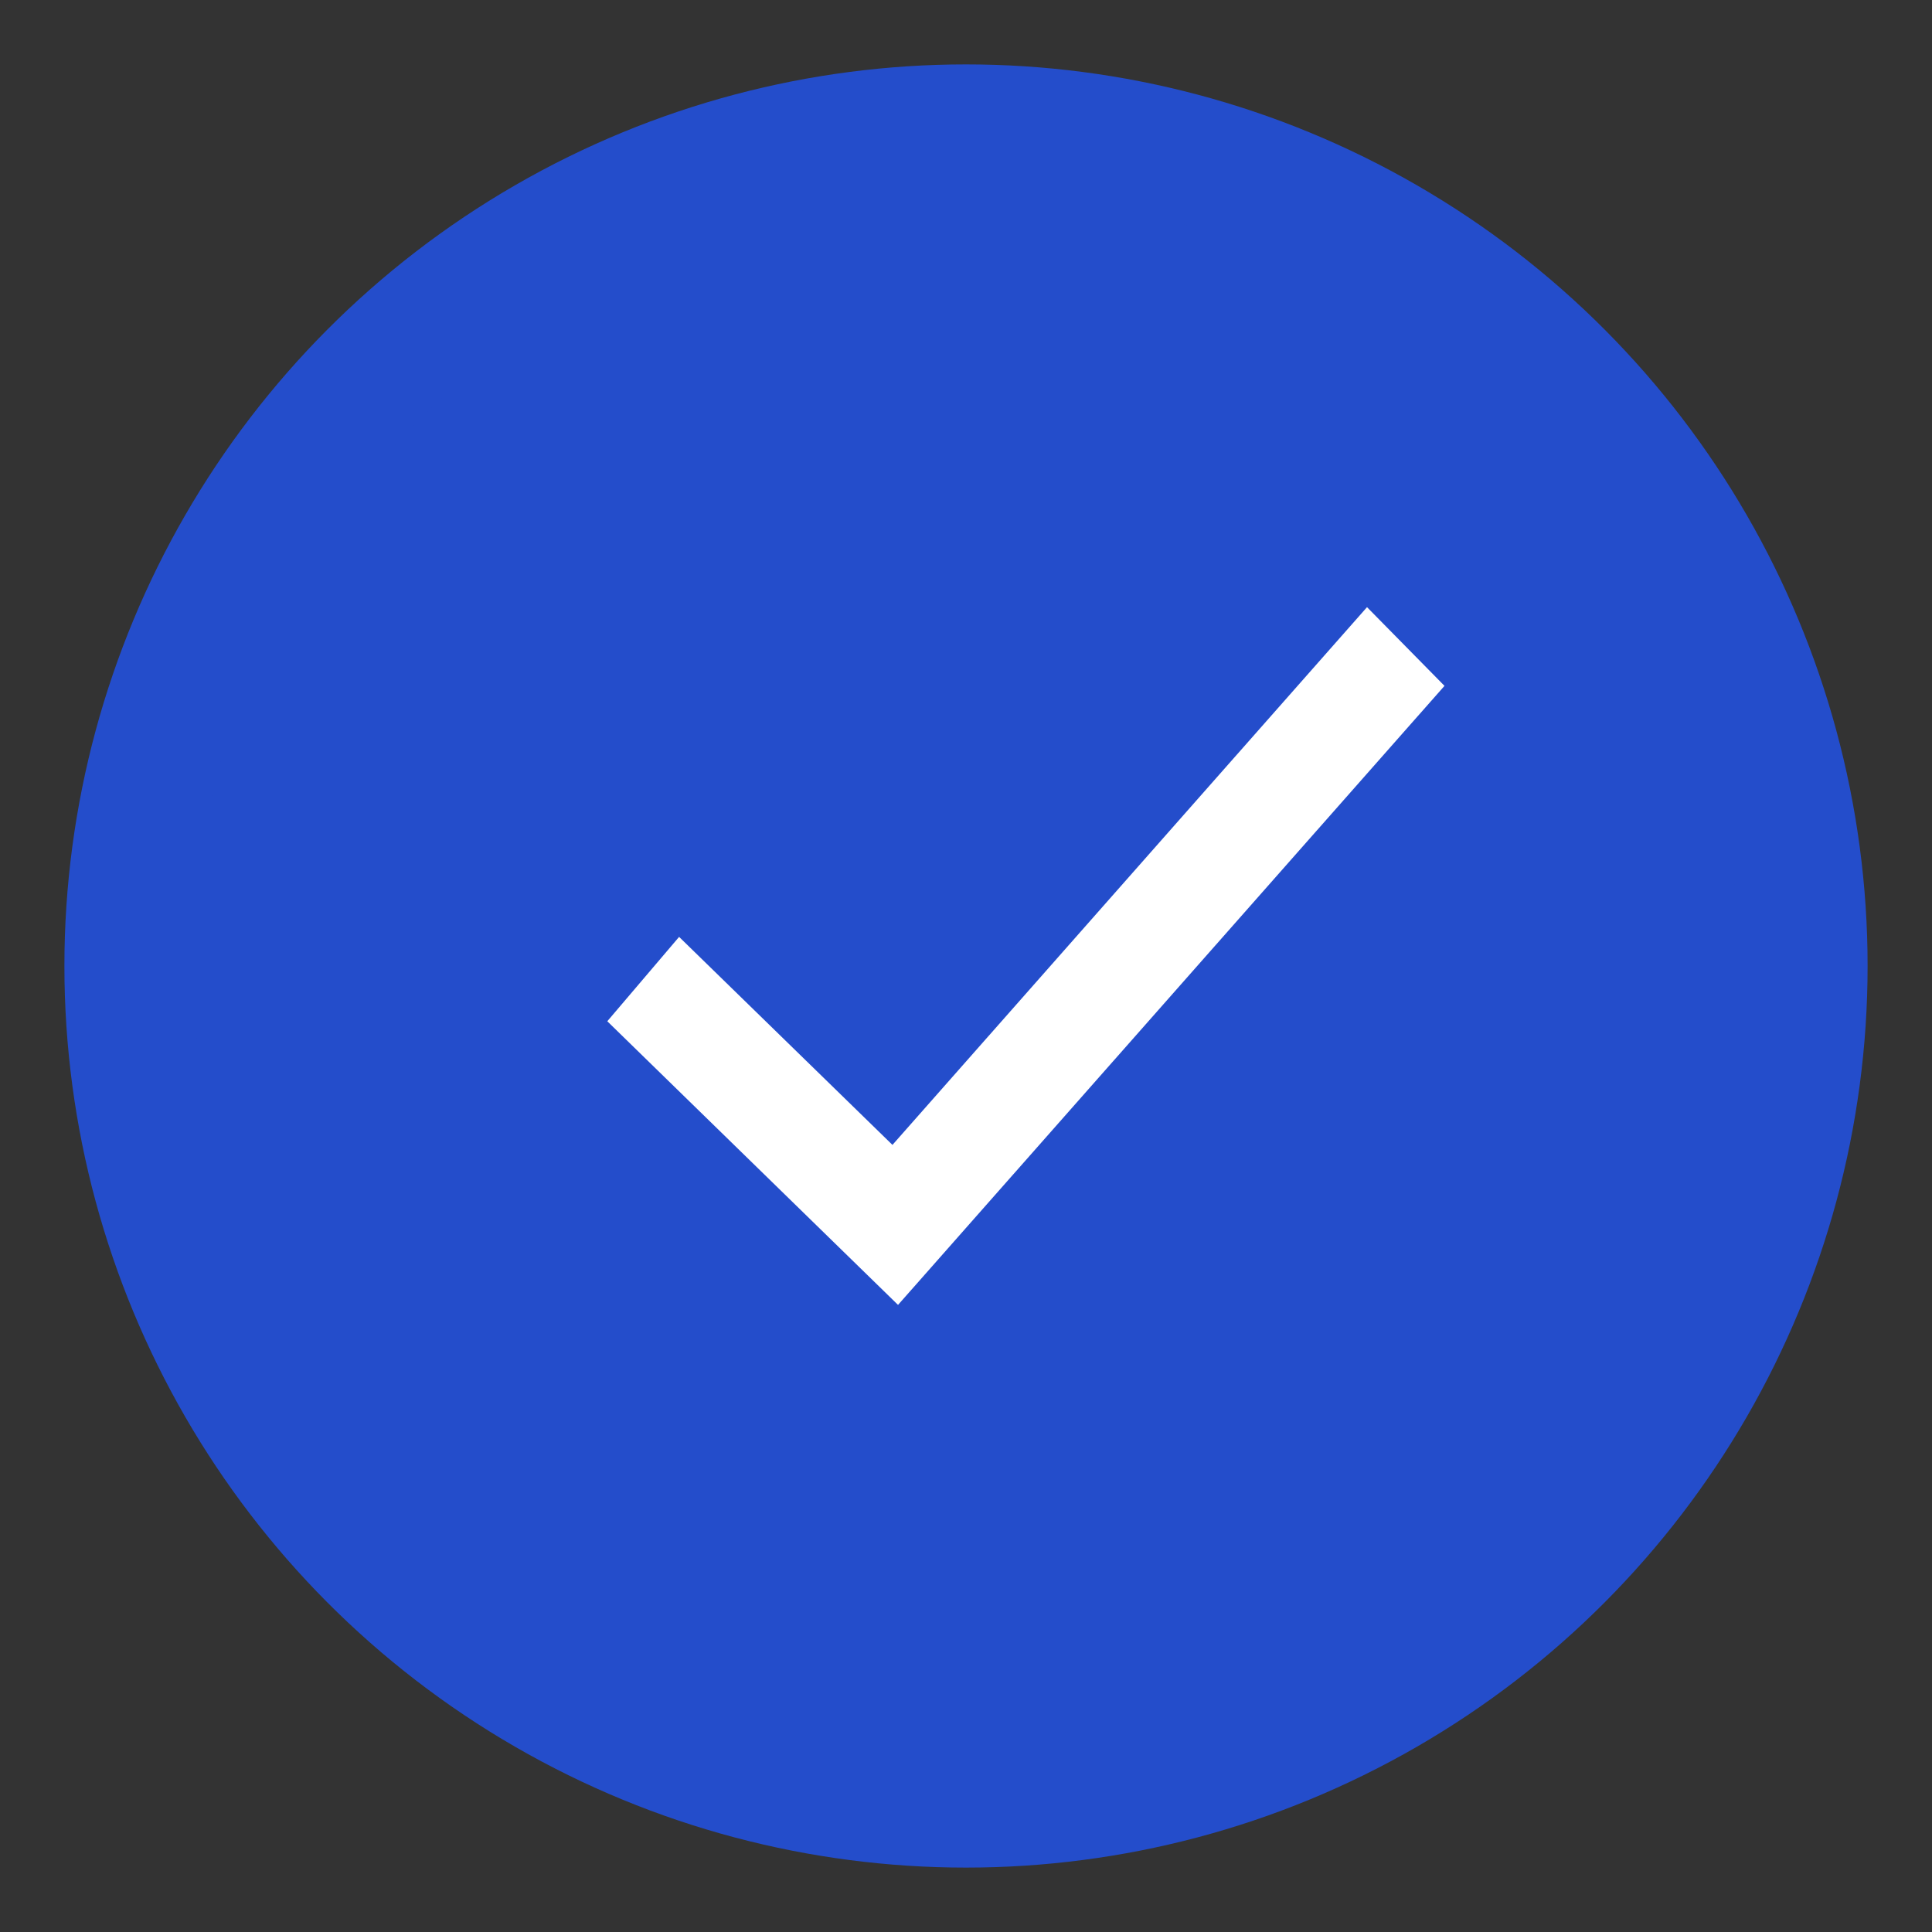 <svg width='30' height='30' fill='none' xmlns='http://www.w3.org/2000/svg'><rect width="100%" height="100%" fill="#333333" stroke="none"/><circle cx='15' cy='15' r='13' fill='#244DCB' stroke='#244DCB' stroke-width='2'/><path d='M13.944 20.262 9.43 15.858l1.115-1.31 3.313 3.23 7.369-8.35 1.203 1.222-8.485 9.612z' fill='#fff'/></svg>
